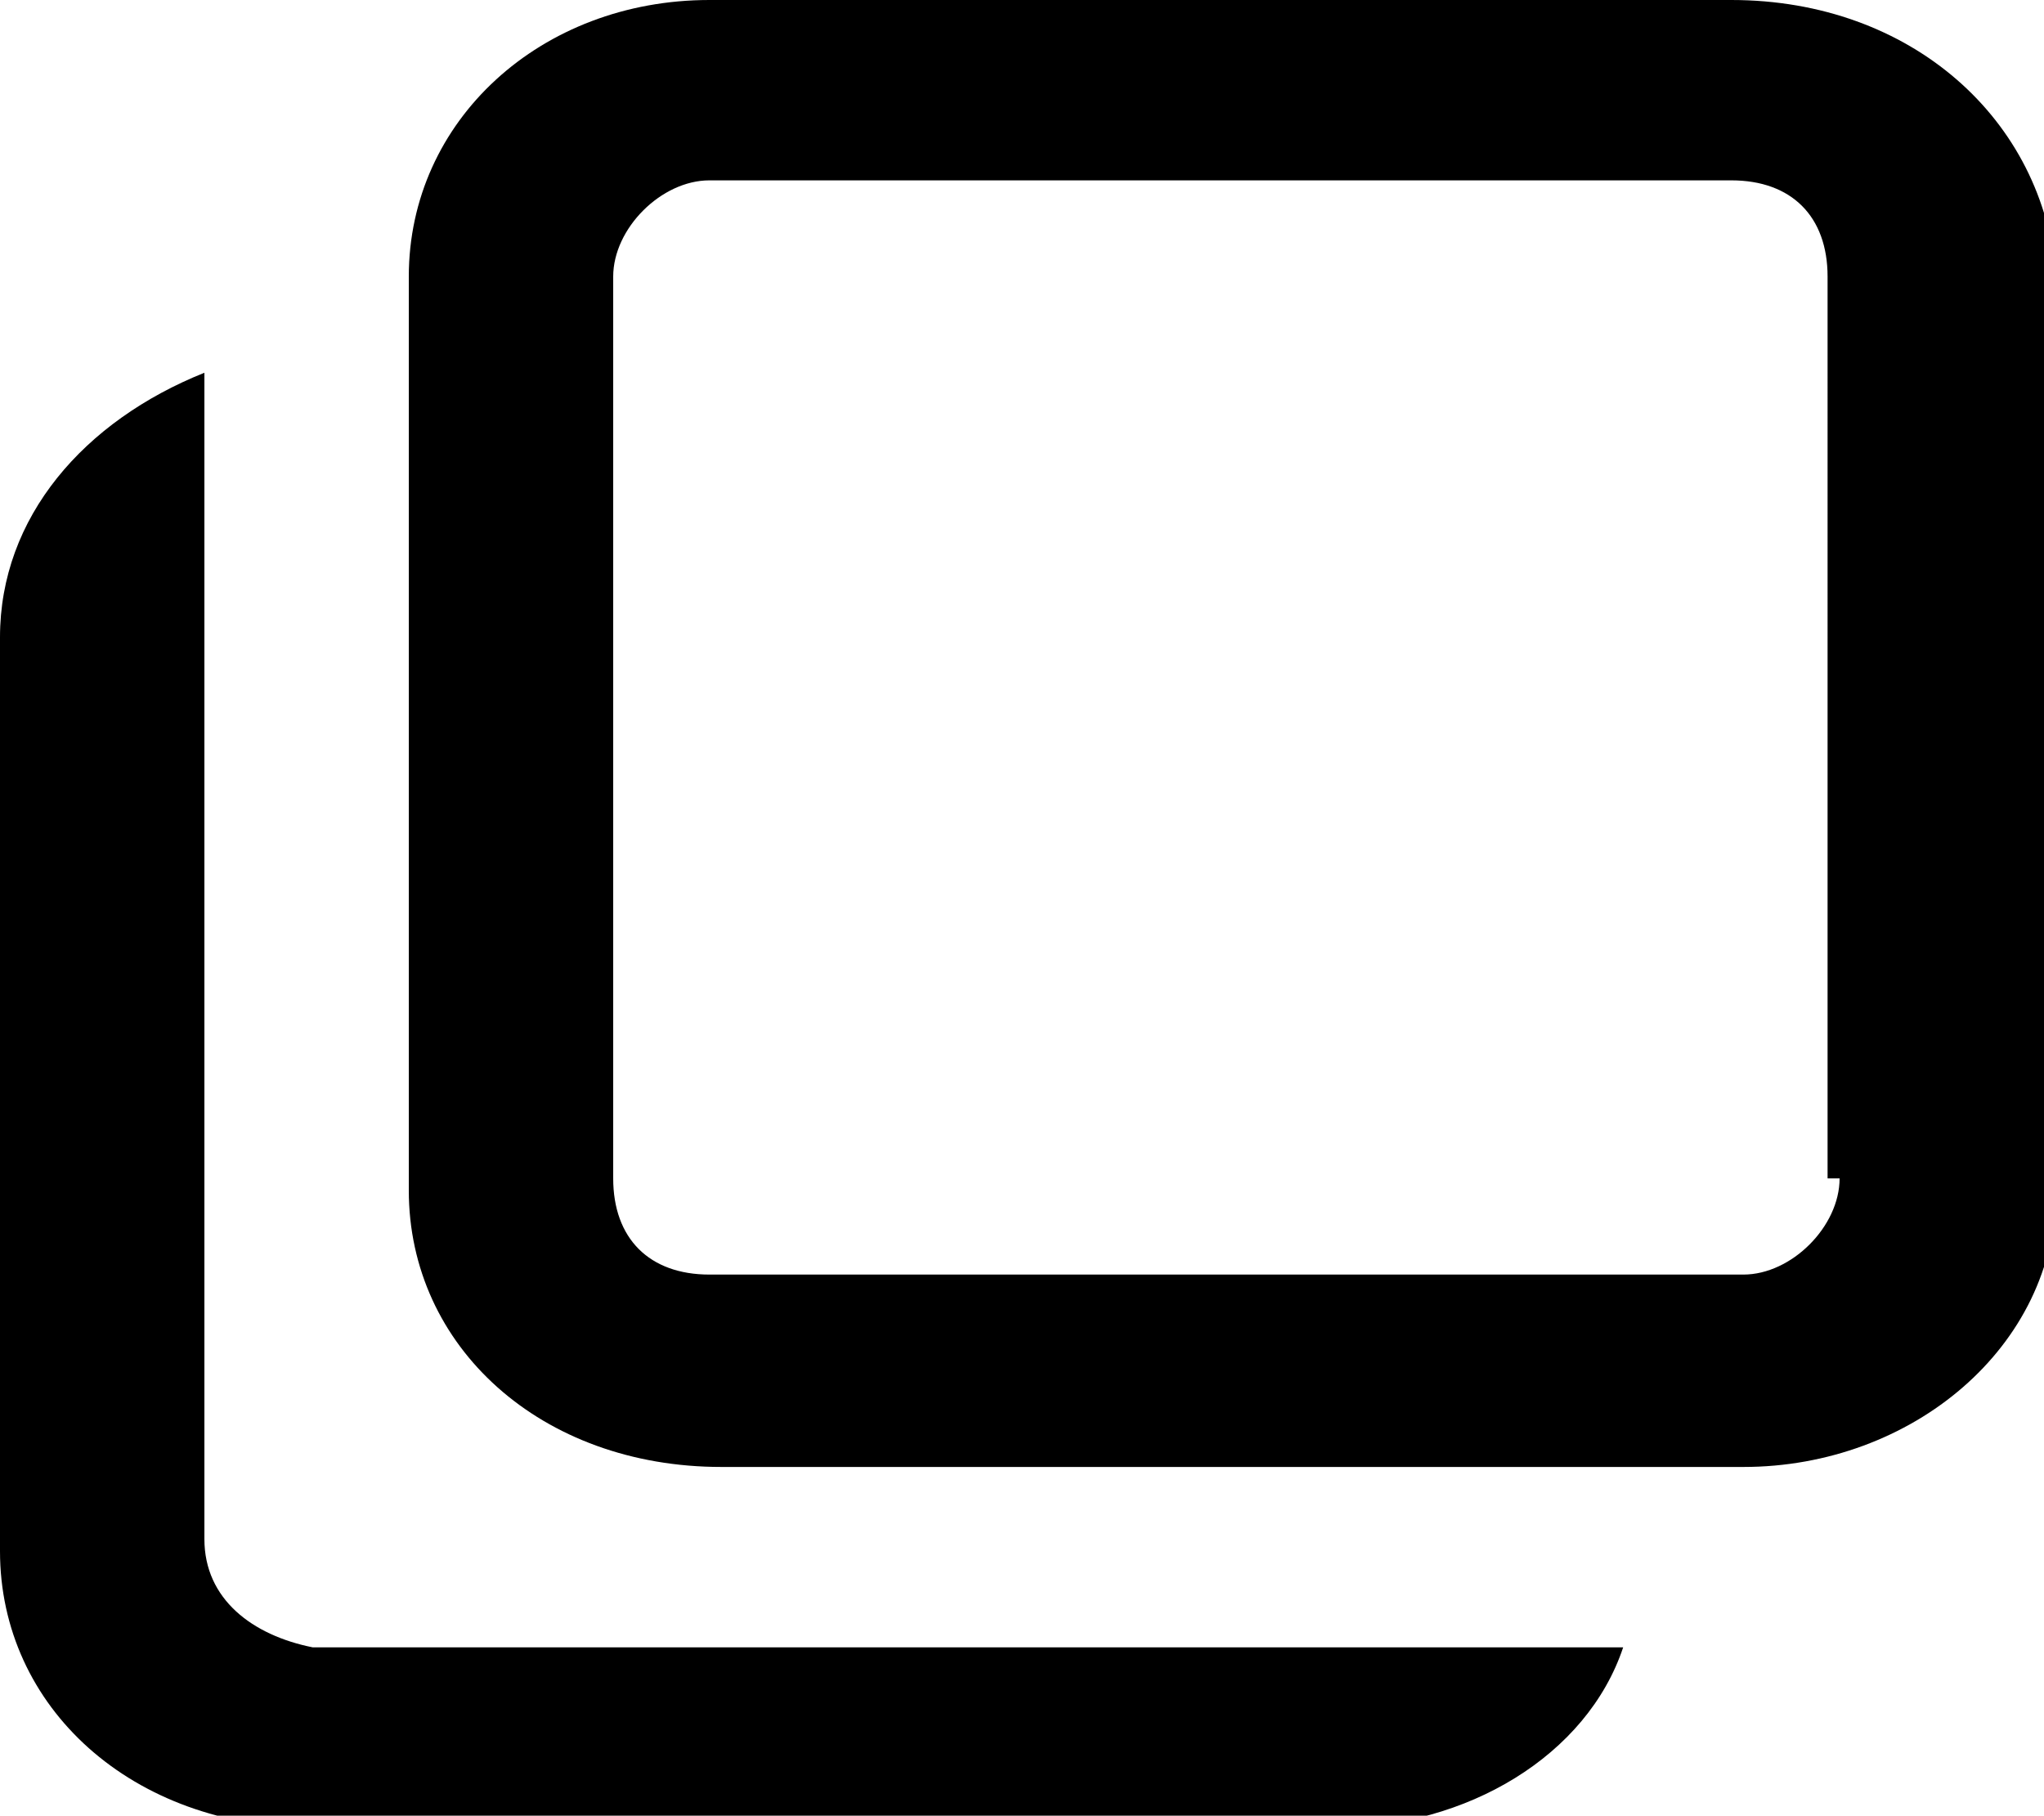 <?xml version="1.0" encoding="utf-8"?>
<!-- Generator: Adobe Illustrator 24.0.3, SVG Export Plug-In . SVG Version: 6.00 Build 0)  -->
<svg version="1.1" id="Layer_1" xmlns="http://www.w3.org/2000/svg" xmlns:xlink="http://www.w3.org/1999/xlink" x="0px" y="0px"
	 viewBox="0 0 17 15.1" style="enable-background:new 0 0 17 15.1;" xml:space="preserve">
<path d="M1.7,12.8l0-9.7C0.7,3.5,0,4.3,0,5.3l0,7.6c0,1.3,1.1,2.3,2.6,2.3h8.5c1.1,0,2.1-0.6,2.4-1.5H2.6
	C2.1,13.6,1.7,13.3,1.7,12.8L1.7,12.8z M14.4,0L5.9,0C4.5,0,3.4,1,3.4,2.3l0,7.6c0,1.3,1.1,2.3,2.6,2.3h8.5c1.4,0,2.6-1,2.6-2.3V2.3
	C17,1,15.9,0,14.4,0z M15.3,9.8c0,0.4-0.4,0.8-0.8,0.8H5.9c-0.5,0-0.8-0.3-0.8-0.8V2.3c0-0.4,0.4-0.8,0.8-0.8l8.5,0
	c0.5,0,0.8,0.3,0.8,0.8V9.8L15.3,9.8z"/>
</svg>
